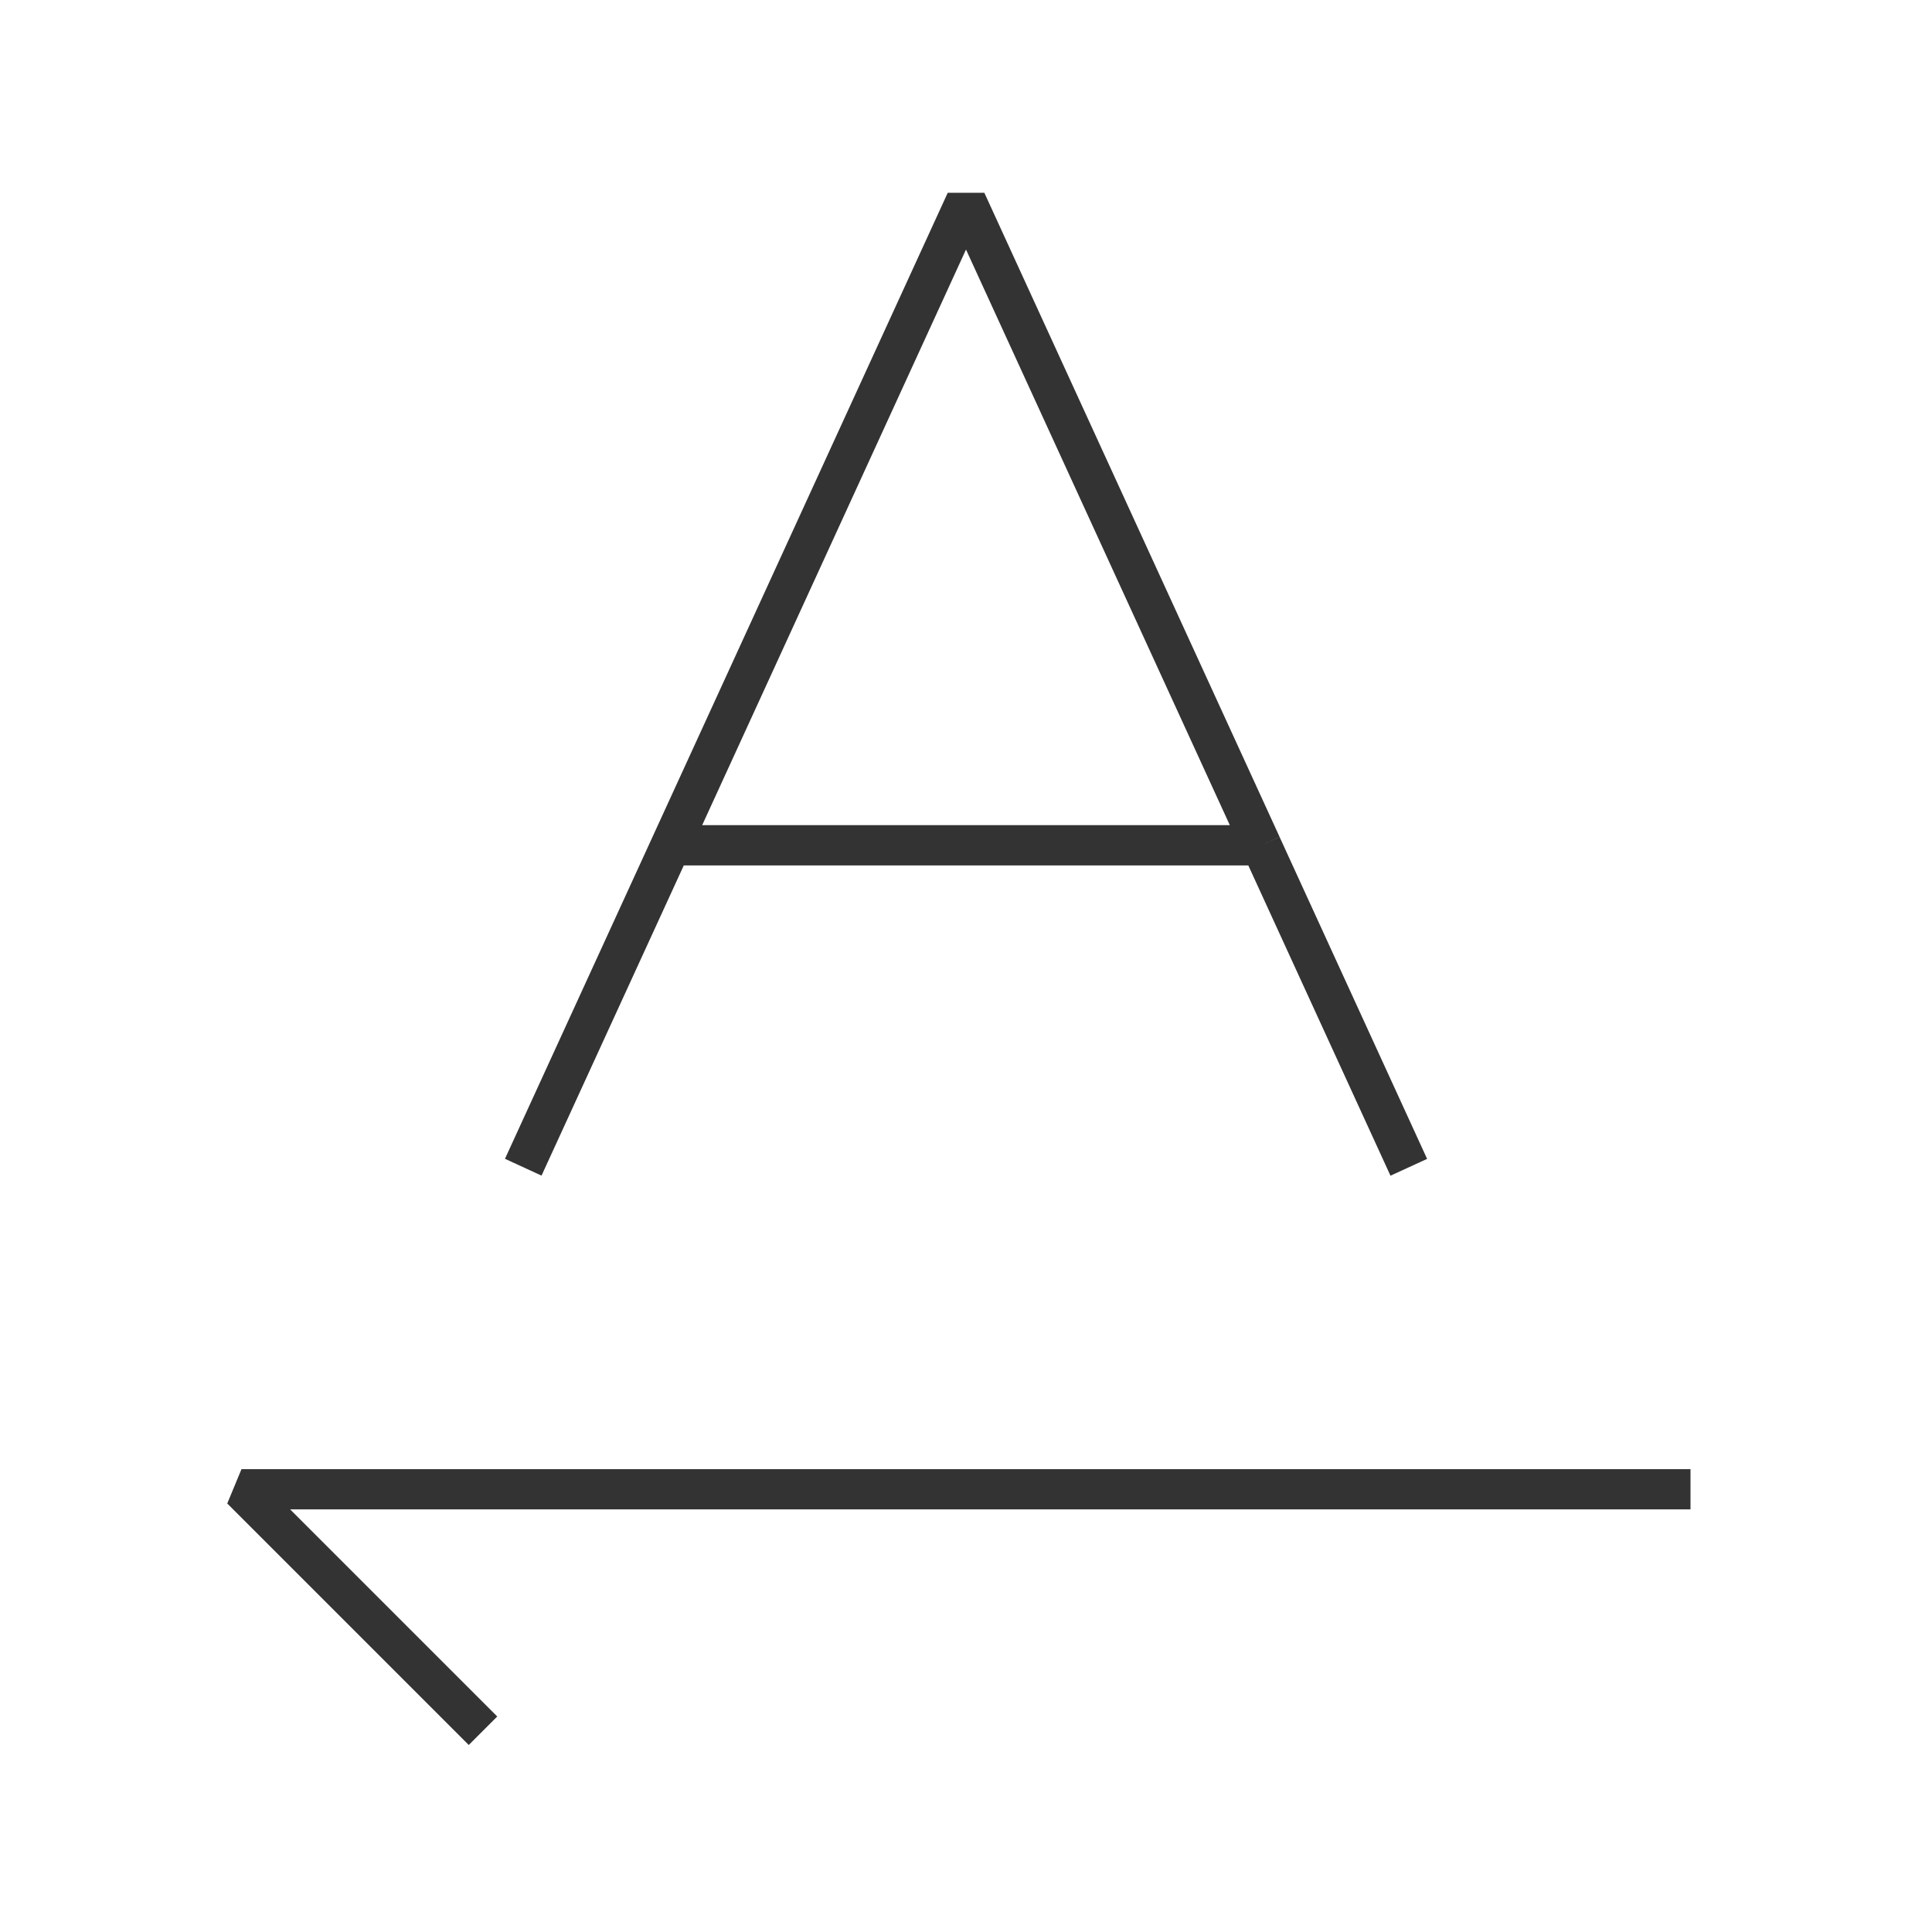 <?xml version="1.0" encoding="iso-8859-1"?>
<svg version="1.1" id="&#x56FE;&#x5C42;_1" xmlns="http://www.w3.org/2000/svg" xmlns:xlink="http://www.w3.org/1999/xlink" x="0px"
	 y="0px" viewBox="0 0 24 24" style="enable-background:new 0 0 24 24;" xml:space="preserve">
<path style="fill:#333333;" d="M6.727,14.604l-0.454-0.209l5.5-12h0.455l3.667,8L15.667,10.5l0.228-0.104l1.833,4l-0.455,0.209
	l-1.766-3.854H8.494L6.727,14.604z M8.333,10.5L8.333,10.5z M8.723,10.25h6.554L12,3.1L8.723,10.25z"/>
<polygon style="fill:#333333;" points="5.823,21.677 2.823,18.677 3,18.25 21,18.25 21,18.75 3.604,18.75 6.177,21.323 "/>
</svg>






